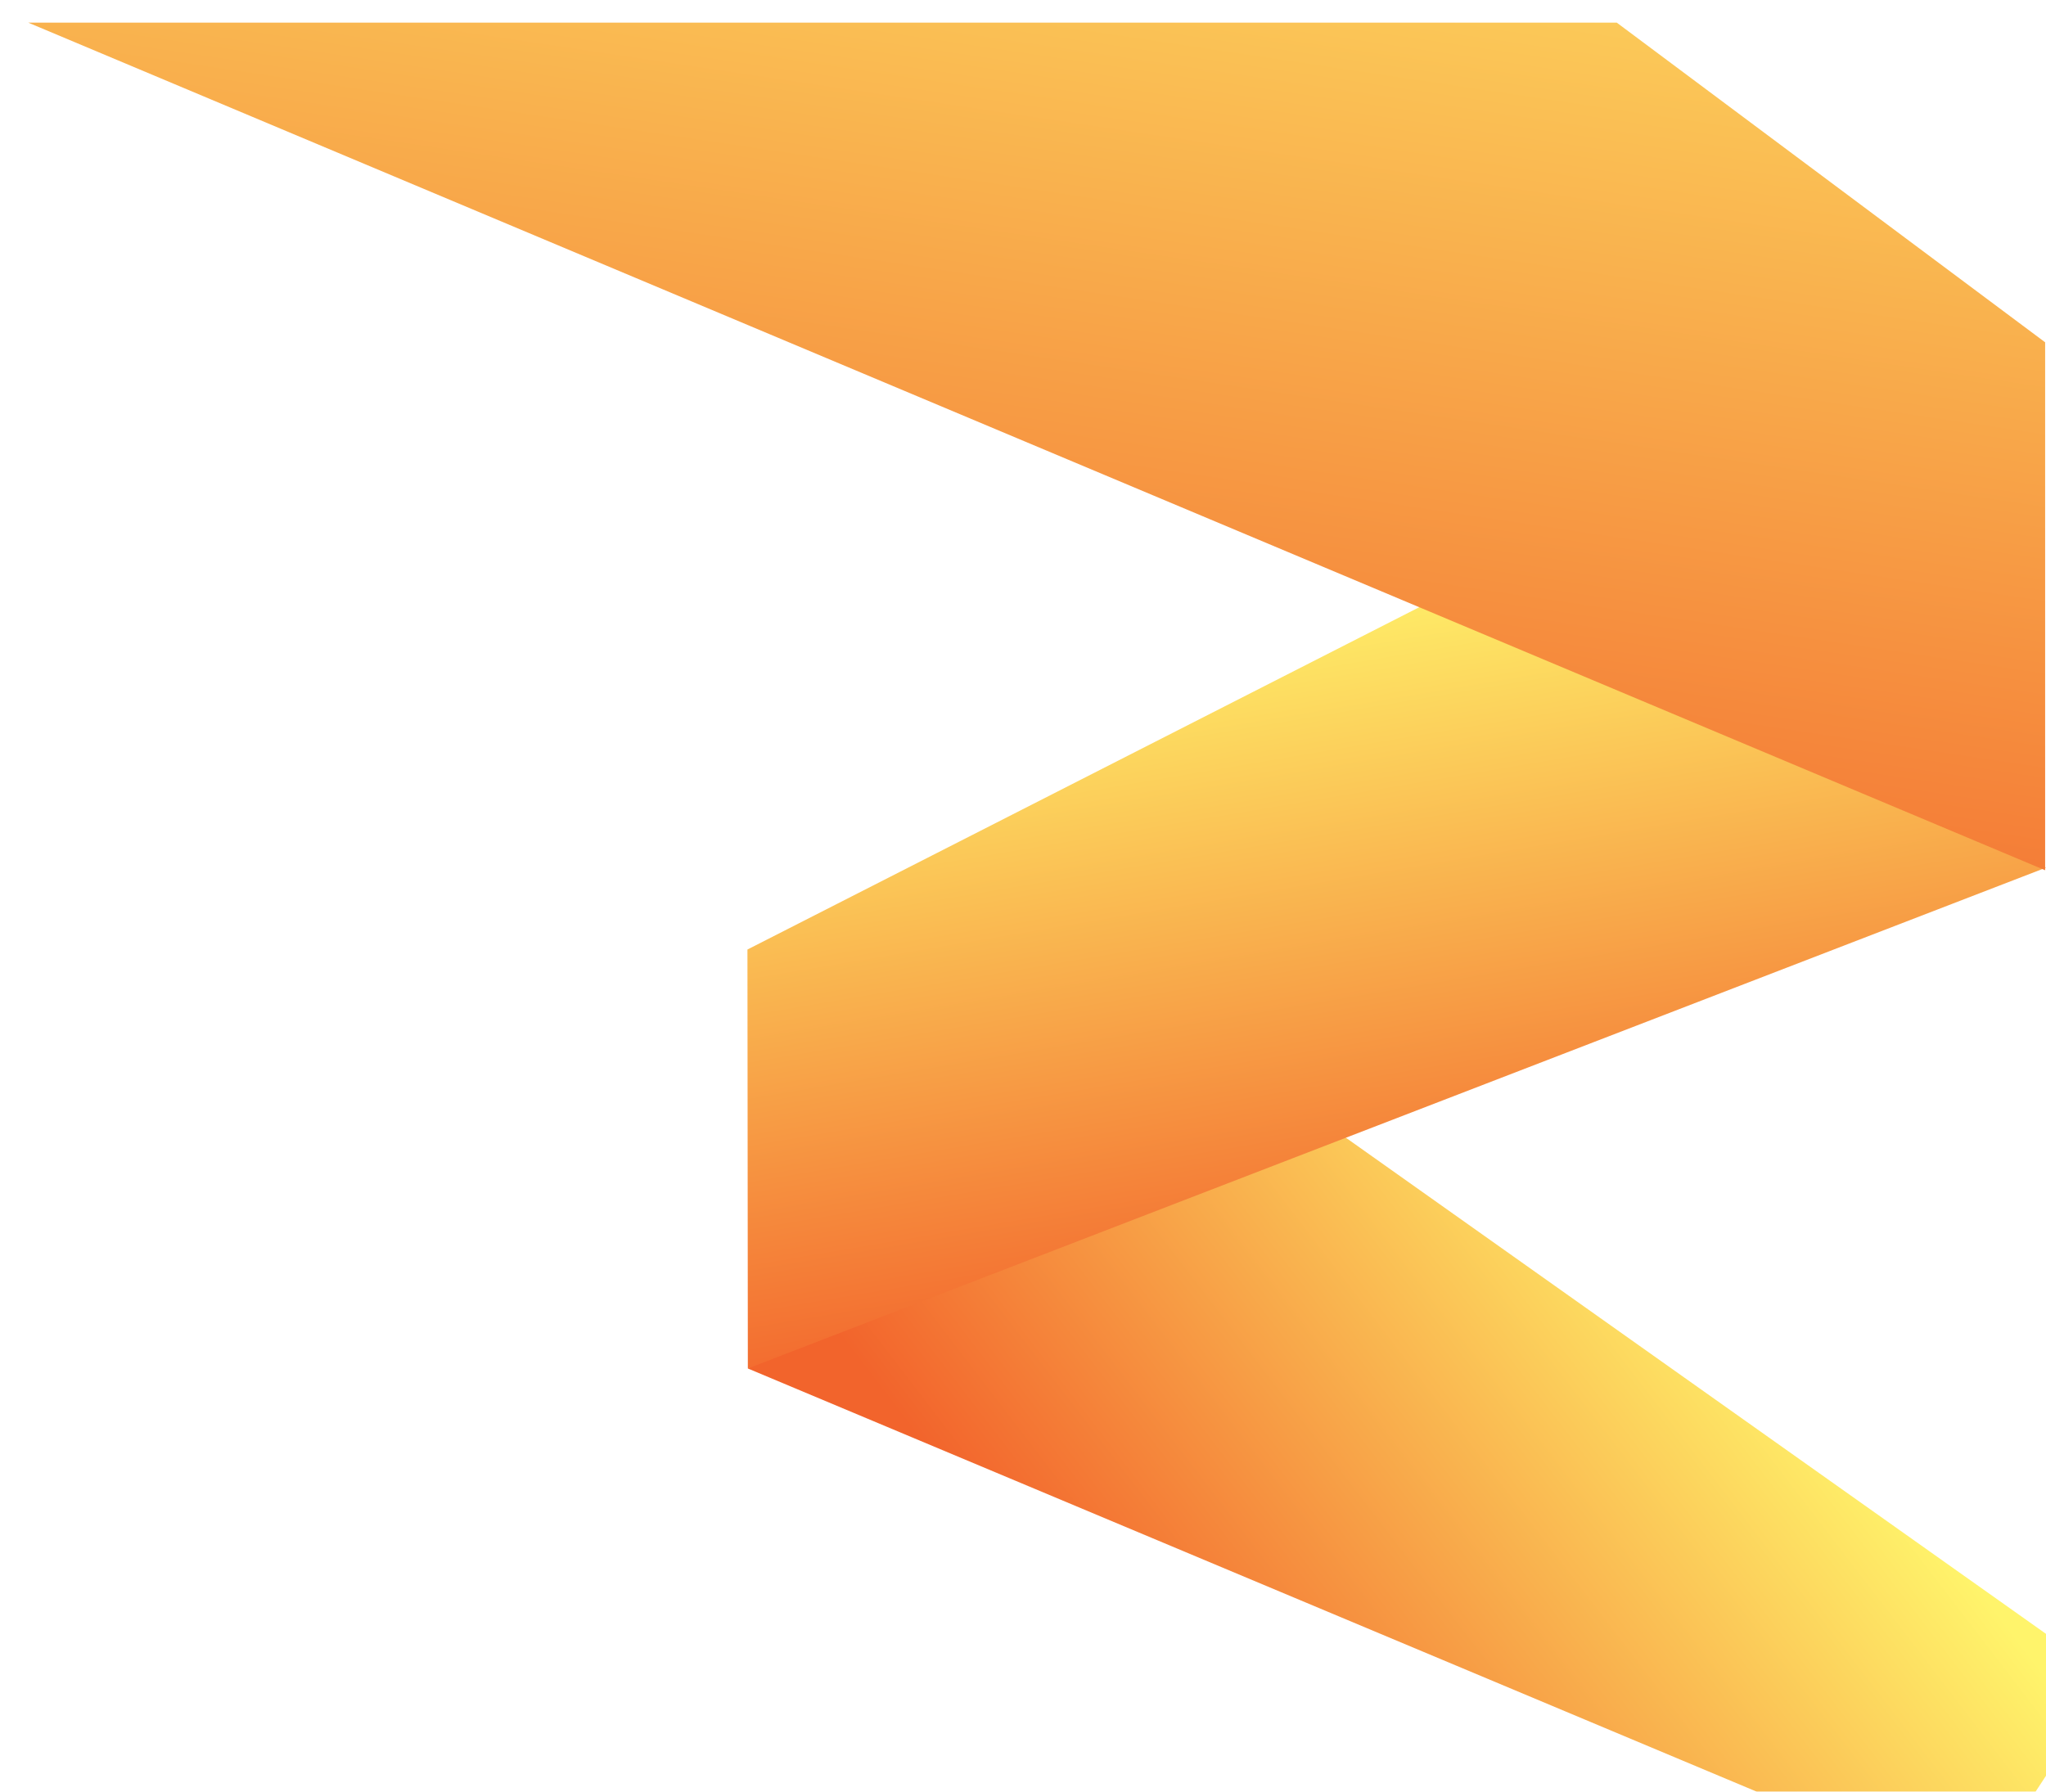 <svg width="145" height="127" viewBox="0 0 145 127" fill="none" xmlns="http://www.w3.org/2000/svg">
<g filter="url(#filter0_d_7205_19331)">
<path d="M149.5 117L140 131.5L53 95L87.853 73.308L149.5 117Z" fill="url(#paint0_linear_7205_19331)"/>
</g>
<g filter="url(#filter1_d_7205_19331)">
<path d="M103.372 39.619L145 59.499L53 94.999L52.971 65.304L103.372 39.619Z" fill="url(#paint1_linear_7205_19331)"/>
</g>
<g filter="url(#filter2_d_7205_19331)">
<path d="M114.58 -0.396L144.939 22.263L144.939 59.685L2 -0.396L114.58 -0.396Z" fill="url(#paint2_linear_7205_19331)"/>
</g>
<defs>
<filter id="filter0_d_7205_19331" x="51" y="73.308" width="100.5" height="62.192" filterUnits="userSpaceOnUse" color-interpolation-filters="sRGB">
<feFlood flood-opacity="0" result="BackgroundImageFix"/>
<feColorMatrix in="SourceAlpha" type="matrix" values="0 0 0 0 0 0 0 0 0 0 0 0 0 0 0 0 0 0 127 0" result="hardAlpha"/>
<feOffset dy="2"/>
<feGaussianBlur stdDeviation="1"/>
<feComposite in2="hardAlpha" operator="out"/>
<feColorMatrix type="matrix" values="0 0 0 0 0.2 0 0 0 0 0.2 0 0 0 0 0.2 0 0 0 0.08 0"/>
<feBlend mode="normal" in2="BackgroundImageFix" result="effect1_dropShadow_7205_19331"/>
<feBlend mode="normal" in="SourceGraphic" in2="effect1_dropShadow_7205_19331" result="shape"/>
</filter>
<filter id="filter1_d_7205_19331" x="50.972" y="39.619" width="96.028" height="59.38" filterUnits="userSpaceOnUse" color-interpolation-filters="sRGB">
<feFlood flood-opacity="0" result="BackgroundImageFix"/>
<feColorMatrix in="SourceAlpha" type="matrix" values="0 0 0 0 0 0 0 0 0 0 0 0 0 0 0 0 0 0 127 0" result="hardAlpha"/>
<feOffset dy="2"/>
<feGaussianBlur stdDeviation="1"/>
<feComposite in2="hardAlpha" operator="out"/>
<feColorMatrix type="matrix" values="0 0 0 0 0.2 0 0 0 0 0.2 0 0 0 0 0.2 0 0 0 0.08 0"/>
<feBlend mode="normal" in2="BackgroundImageFix" result="effect1_dropShadow_7205_19331"/>
<feBlend mode="normal" in="SourceGraphic" in2="effect1_dropShadow_7205_19331" result="shape"/>
</filter>
<filter id="filter2_d_7205_19331" x="0" y="-0.396" width="146.939" height="64.082" filterUnits="userSpaceOnUse" color-interpolation-filters="sRGB">
<feFlood flood-opacity="0" result="BackgroundImageFix"/>
<feColorMatrix in="SourceAlpha" type="matrix" values="0 0 0 0 0 0 0 0 0 0 0 0 0 0 0 0 0 0 127 0" result="hardAlpha"/>
<feOffset dy="2"/>
<feGaussianBlur stdDeviation="1"/>
<feComposite in2="hardAlpha" operator="out"/>
<feColorMatrix type="matrix" values="0 0 0 0 0.2 0 0 0 0 0.2 0 0 0 0 0.2 0 0 0 0.08 0"/>
<feBlend mode="normal" in2="BackgroundImageFix" result="effect1_dropShadow_7205_19331"/>
<feBlend mode="normal" in="SourceGraphic" in2="effect1_dropShadow_7205_19331" result="shape"/>
</filter>
<linearGradient id="paint0_linear_7205_19331" x1="152.969" y1="127.119" x2="110.754" y2="159.515" gradientUnits="userSpaceOnUse">
<stop stop-color="#FFF46B"/>
<stop offset="1" stop-color="#F2642C"/>
</linearGradient>
<linearGradient id="paint1_linear_7205_19331" x1="140.052" y1="30.321" x2="148.804" y2="82.073" gradientUnits="userSpaceOnUse">
<stop stop-color="#FFF46B"/>
<stop offset="1" stop-color="#F2642C"/>
</linearGradient>
<linearGradient id="paint2_linear_7205_19331" x1="72.5" y1="-38.5" x2="57" y2="65.5" gradientUnits="userSpaceOnUse">
<stop stop-color="#FFF46B"/>
<stop offset="1" stop-color="#F2642C"/>
</linearGradient>
</defs>
</svg>
